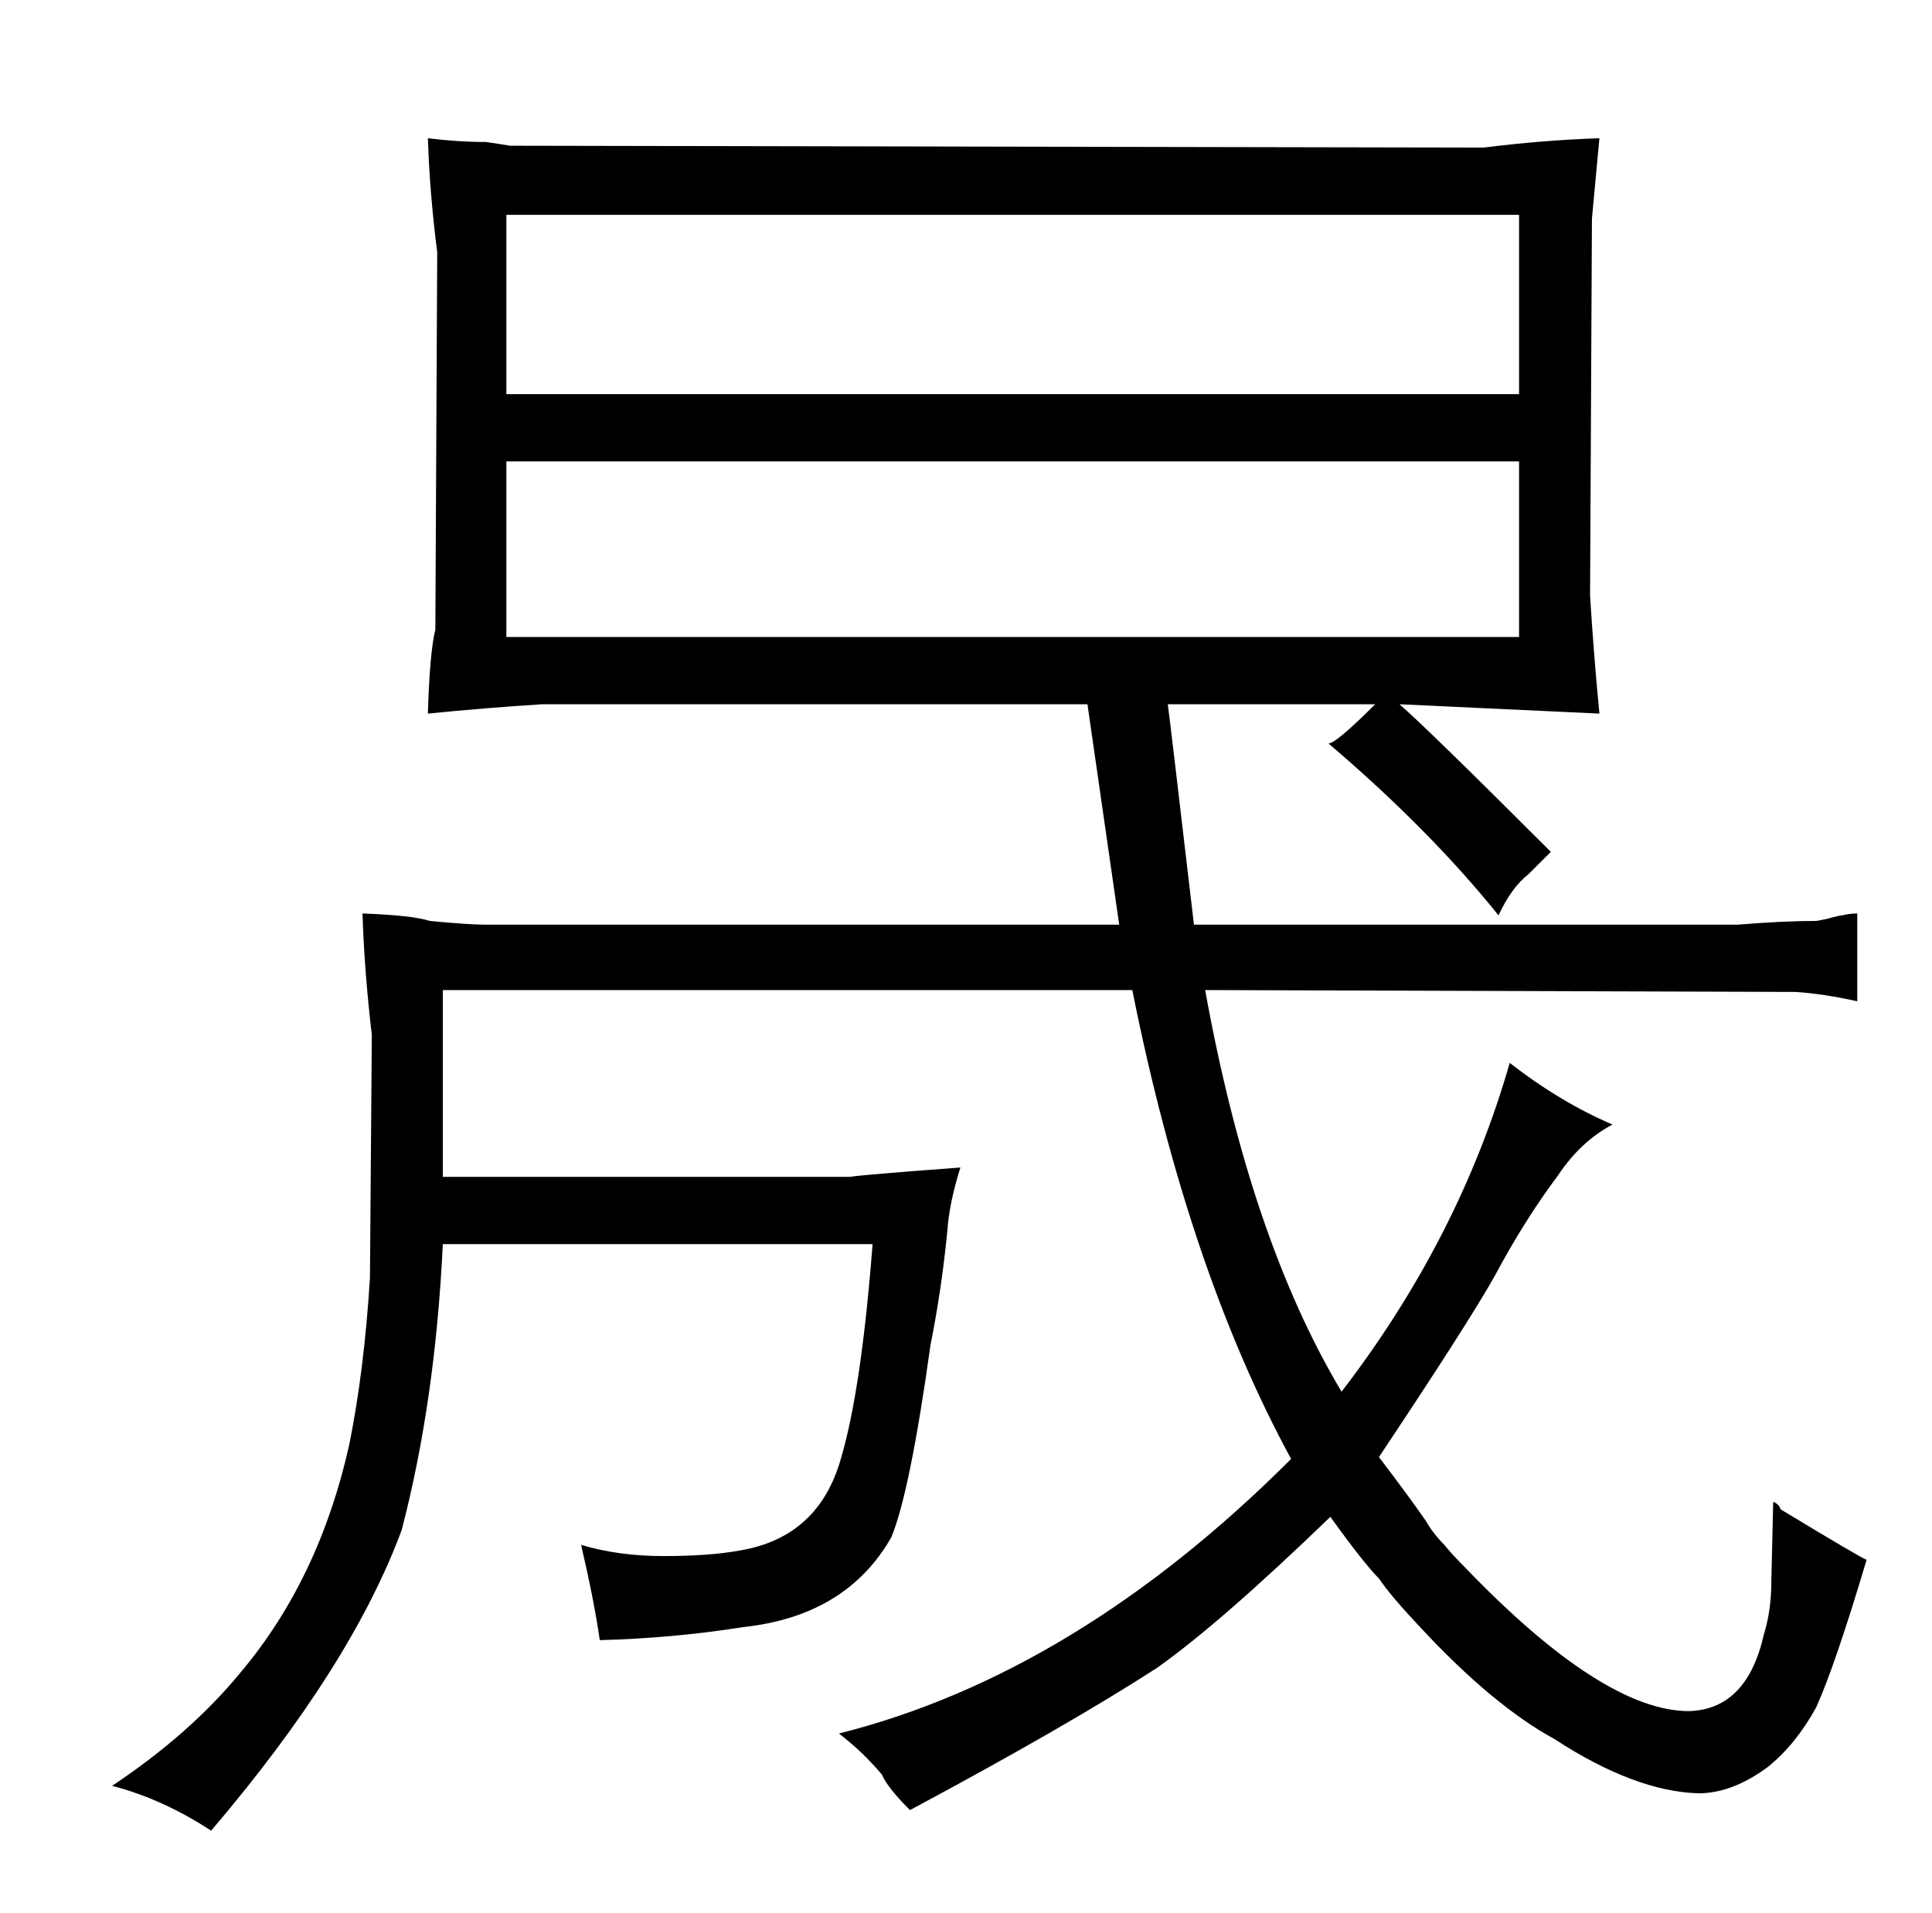 <?xml version="1.0" standalone="no"?>
<!DOCTYPE svg PUBLIC "-//W3C//DTD SVG 1.1//EN" "http://www.w3.org/Graphics/SVG/1.1/DTD/svg11.dtd" >
<svg xmlns="http://www.w3.org/2000/svg" xmlns:xlink="http://www.w3.org/1999/xlink" version="1.1" viewBox="-10 0 1034 1024">
  <g transform="matrix(1 0 0 -1 0 820)">
   <path fill="currentColor"
d="M457 154q-6 -78 -17 -115q-12 -42 -54 -49q-16 -3 -41 -3q-24 0 -44 6q7 -30 10 -51q39 1 77 7q55 6 79 48q10 24 21 103q6 30 9 61q1 15 7 34q-54 -4 -59 -5h-218v100h369q30 -150 85 -251q-115 -115 -242 -147q13 -10 23 -22q3 -7 15 -19q84 45 132 76q34 24 93 81
q18 -25 26 -33q6 -9 22 -26q39 -42 72 -60q43 -28 77 -29q18 0 37 14q15 12 26 32q10 22 27 79q-3 1 -46 27q-1 3 -4 4l-1 -43q0 -15 -4 -28q-9 -40 -40 -41q-46 0 -120 77q-7 7 -11 12q-6 6 -10 13q-9 13 -25 34q48 72 62 97q16 30 34 54q12 18 29 27q-28 12 -55 33
q-27 -94 -90 -176q-49 82 -73 215l316 -1q15 -1 33 -5v47q-4 0 -8 -1q-1 0 -5 -1q-3 -1 -9 -2q-18 0 -42 -2h-291q-13 111 -14 118h111q-21 -21 -25 -21q54 -46 91 -92q7 15 16 22l12 12q-66 66 -81 79l107 -5q-3 31 -5 63l1 202l4 43q-30 -1 -62 -5l-521 1q-6 1 -13 2
q-15 0 -31 2q1 -30 5 -61l-1 -202q-3 -12 -4 -45q30 3 61 5h292l17 -118h-339q-9 0 -30 2q-9 3 -36 4q1 -31 5 -65l-1 -130q-3 -49 -11 -89q-16 -72 -58 -122q-27 -33 -69 -61q27 -7 53 -24q75 88 102 161q18 69 22 153h230zM261 479v94h542v-94h-542zM261 609v96h542v-96
h-542z" />
  </g>

</svg>
